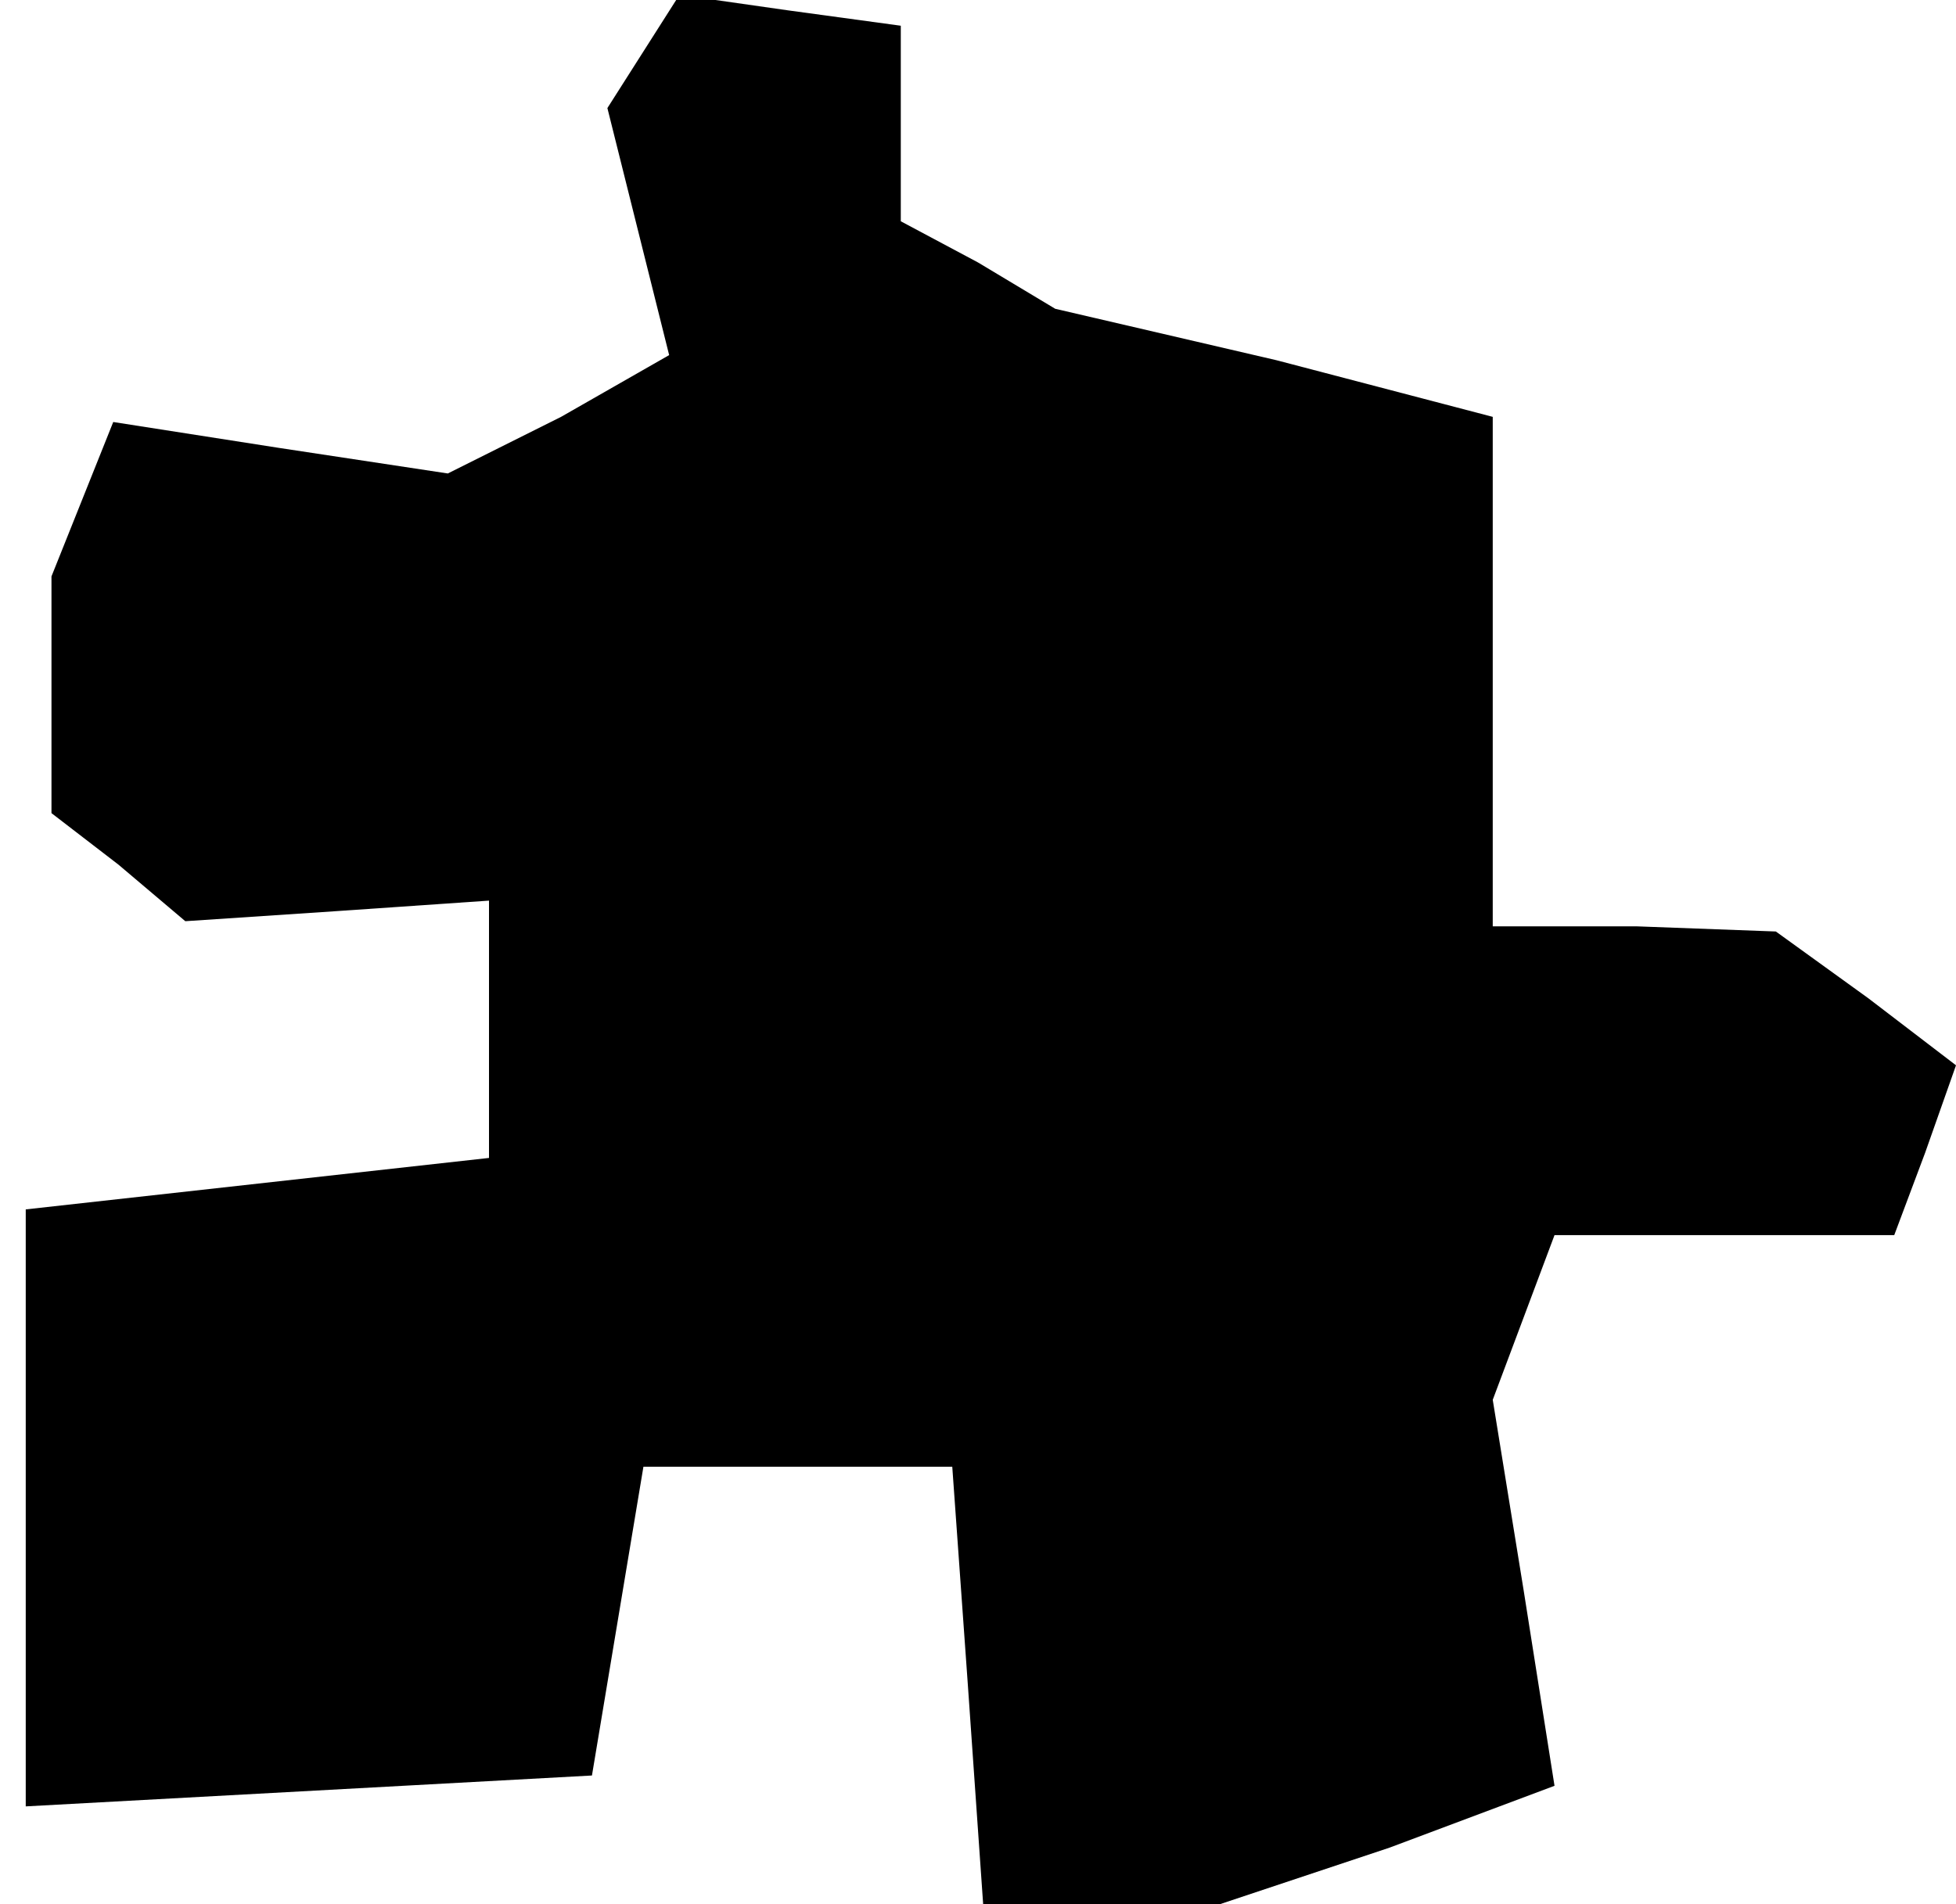 <?xml version="1.0" standalone="no"?>
<!DOCTYPE svg PUBLIC "-//W3C//DTD SVG 20010904//EN"
 "http://www.w3.org/TR/2001/REC-SVG-20010904/DTD/svg10.dtd">
<svg version="1.0" xmlns="http://www.w3.org/2000/svg"
 width="38pt" height="37pt" viewBox="0 0 38 37"
 preserveAspectRatio="xMidYMid meet">
<g transform="translate(0,37) scale(0.1,-0.1)"
fill="#000000" stroke="none">
<path d="M125 360 l-7 -11 6 -24 6 -24 -21 -12 -22 -11 -33 5 -32 5 -6 -15 -6
-15 0 -23 0 -23 13 -10 13 -11 30 2 29 2 0 -25 0 -25 -45 -5 -45 -5 0 -58 0
-58 55 3 55 3 5 30 5 30 30 0 30 0 3 -42 3 -43 23 0 23 0 33 11 32 12 -6 38
-6 37 6 16 6 16 33 0 33 0 6 16 6 17 -17 13 -18 13 -27 1 -28 0 0 50 0 49 -42
11 -43 10 -15 9 -15 8 0 19 0 19 -22 3 -21 3 -7 -11z"/>
</g>
</svg>
